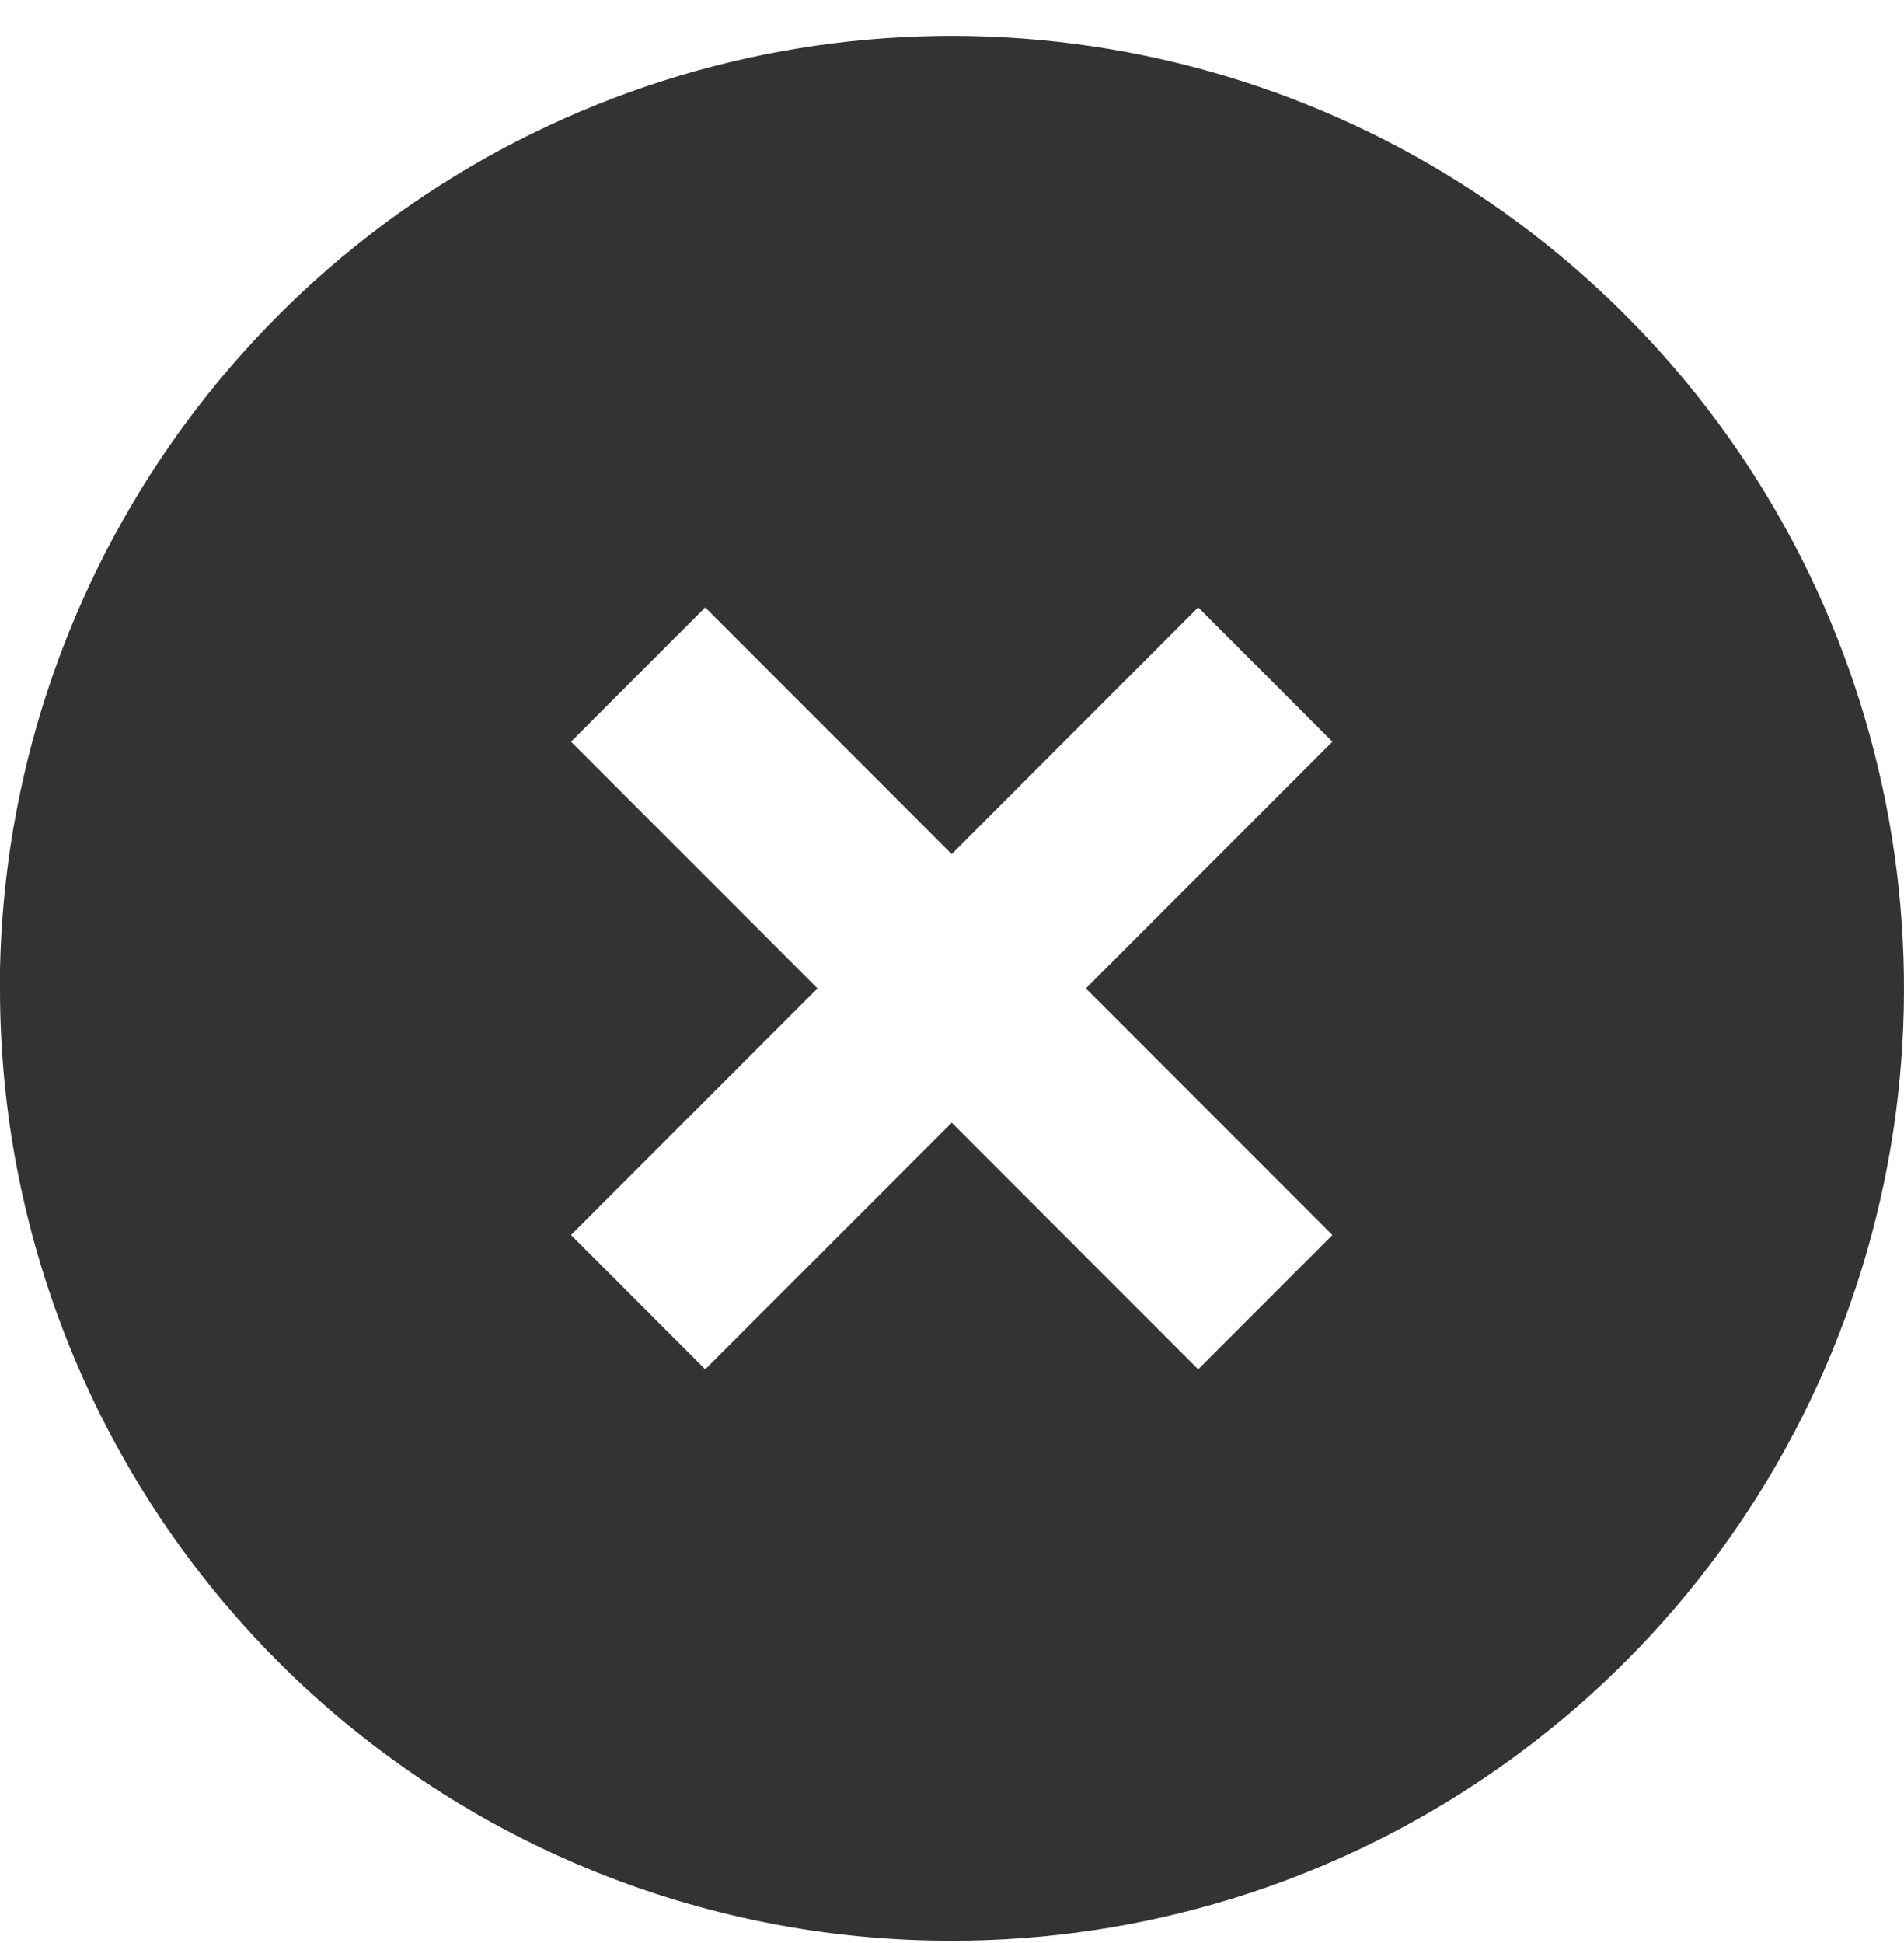 <svg width="50" height="51" viewBox="0 0 50 51" fill="none" xmlns="http://www.w3.org/2000/svg"><path d="M24.992 50.941C18.362 50.947 12.002 48.315 7.314 43.626C2.625 38.936 -0.006 32.575 1.01204e-05 25.943V25.443C0.204 15.424 6.368 6.494 15.661 2.752C24.955 -0.991 35.584 1.176 42.672 8.259C49.826 15.408 51.967 26.166 48.096 35.511C44.225 44.856 35.105 50.947 24.992 50.941ZM24.992 29.467L31.465 35.942L34.989 32.417L28.516 25.943L34.989 19.468L31.465 15.943L24.992 22.418L18.519 15.943L14.995 19.468L21.468 25.943L14.995 32.417L18.519 35.942L24.992 29.47V29.467Z" fill="#333333"/></svg> 